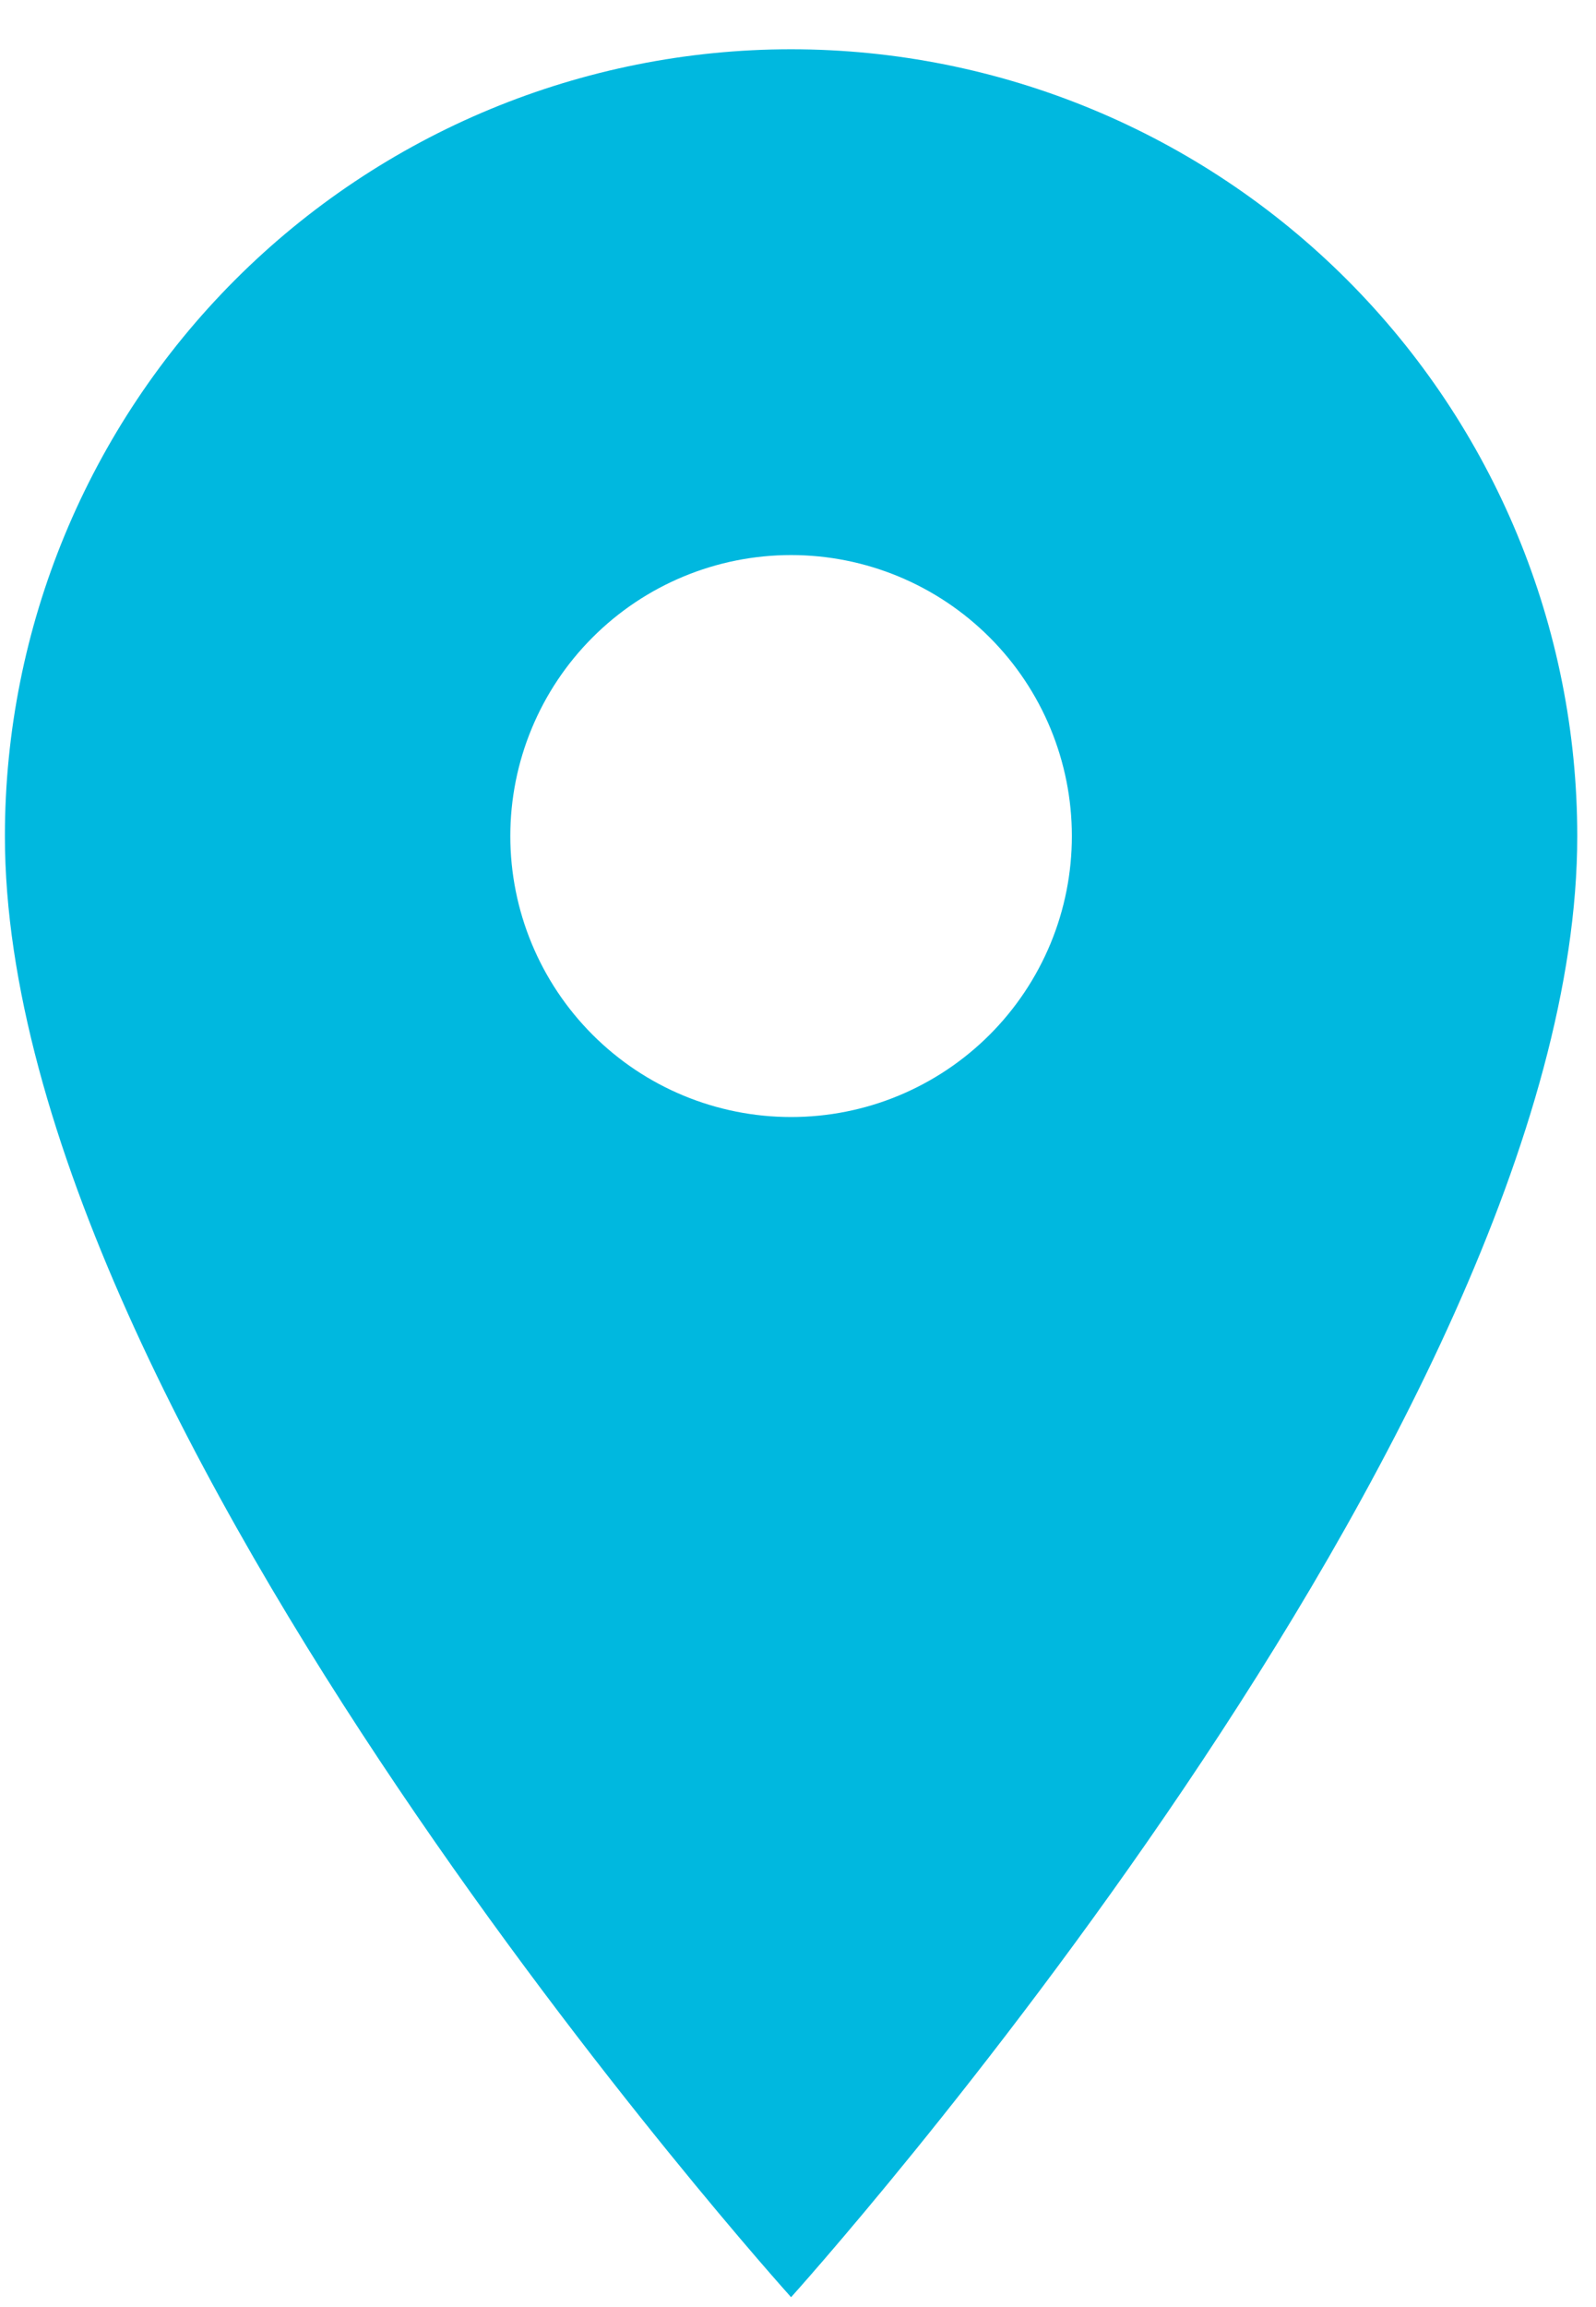 <svg width="27" height="39" viewBox="0 0 27 39" fill="none" xmlns="http://www.w3.org/2000/svg">
<path d="M13.383 18.883C12.123 18.883 10.915 18.383 10.025 17.492C9.134 16.601 8.633 15.393 8.633 14.133C8.633 12.874 9.134 11.665 10.025 10.775C10.915 9.884 12.123 9.383 13.383 9.383C14.643 9.383 15.851 9.884 16.742 10.775C17.633 11.665 18.133 12.874 18.133 14.133C18.133 14.757 18.011 15.375 17.772 15.951C17.533 16.527 17.183 17.051 16.742 17.492C16.301 17.933 15.777 18.283 15.201 18.522C14.625 18.761 14.007 18.883 13.383 18.883ZM13.383 0.833C9.856 0.833 6.473 2.235 3.979 4.729C1.485 7.223 0.083 10.606 0.083 14.133C0.083 24.108 13.383 38.833 13.383 38.833C13.383 38.833 26.683 24.108 26.683 14.133C26.683 10.606 25.282 7.223 22.788 4.729C20.294 2.235 16.911 0.833 13.383 0.833Z" fill="#00B8DF"/>
</svg>
